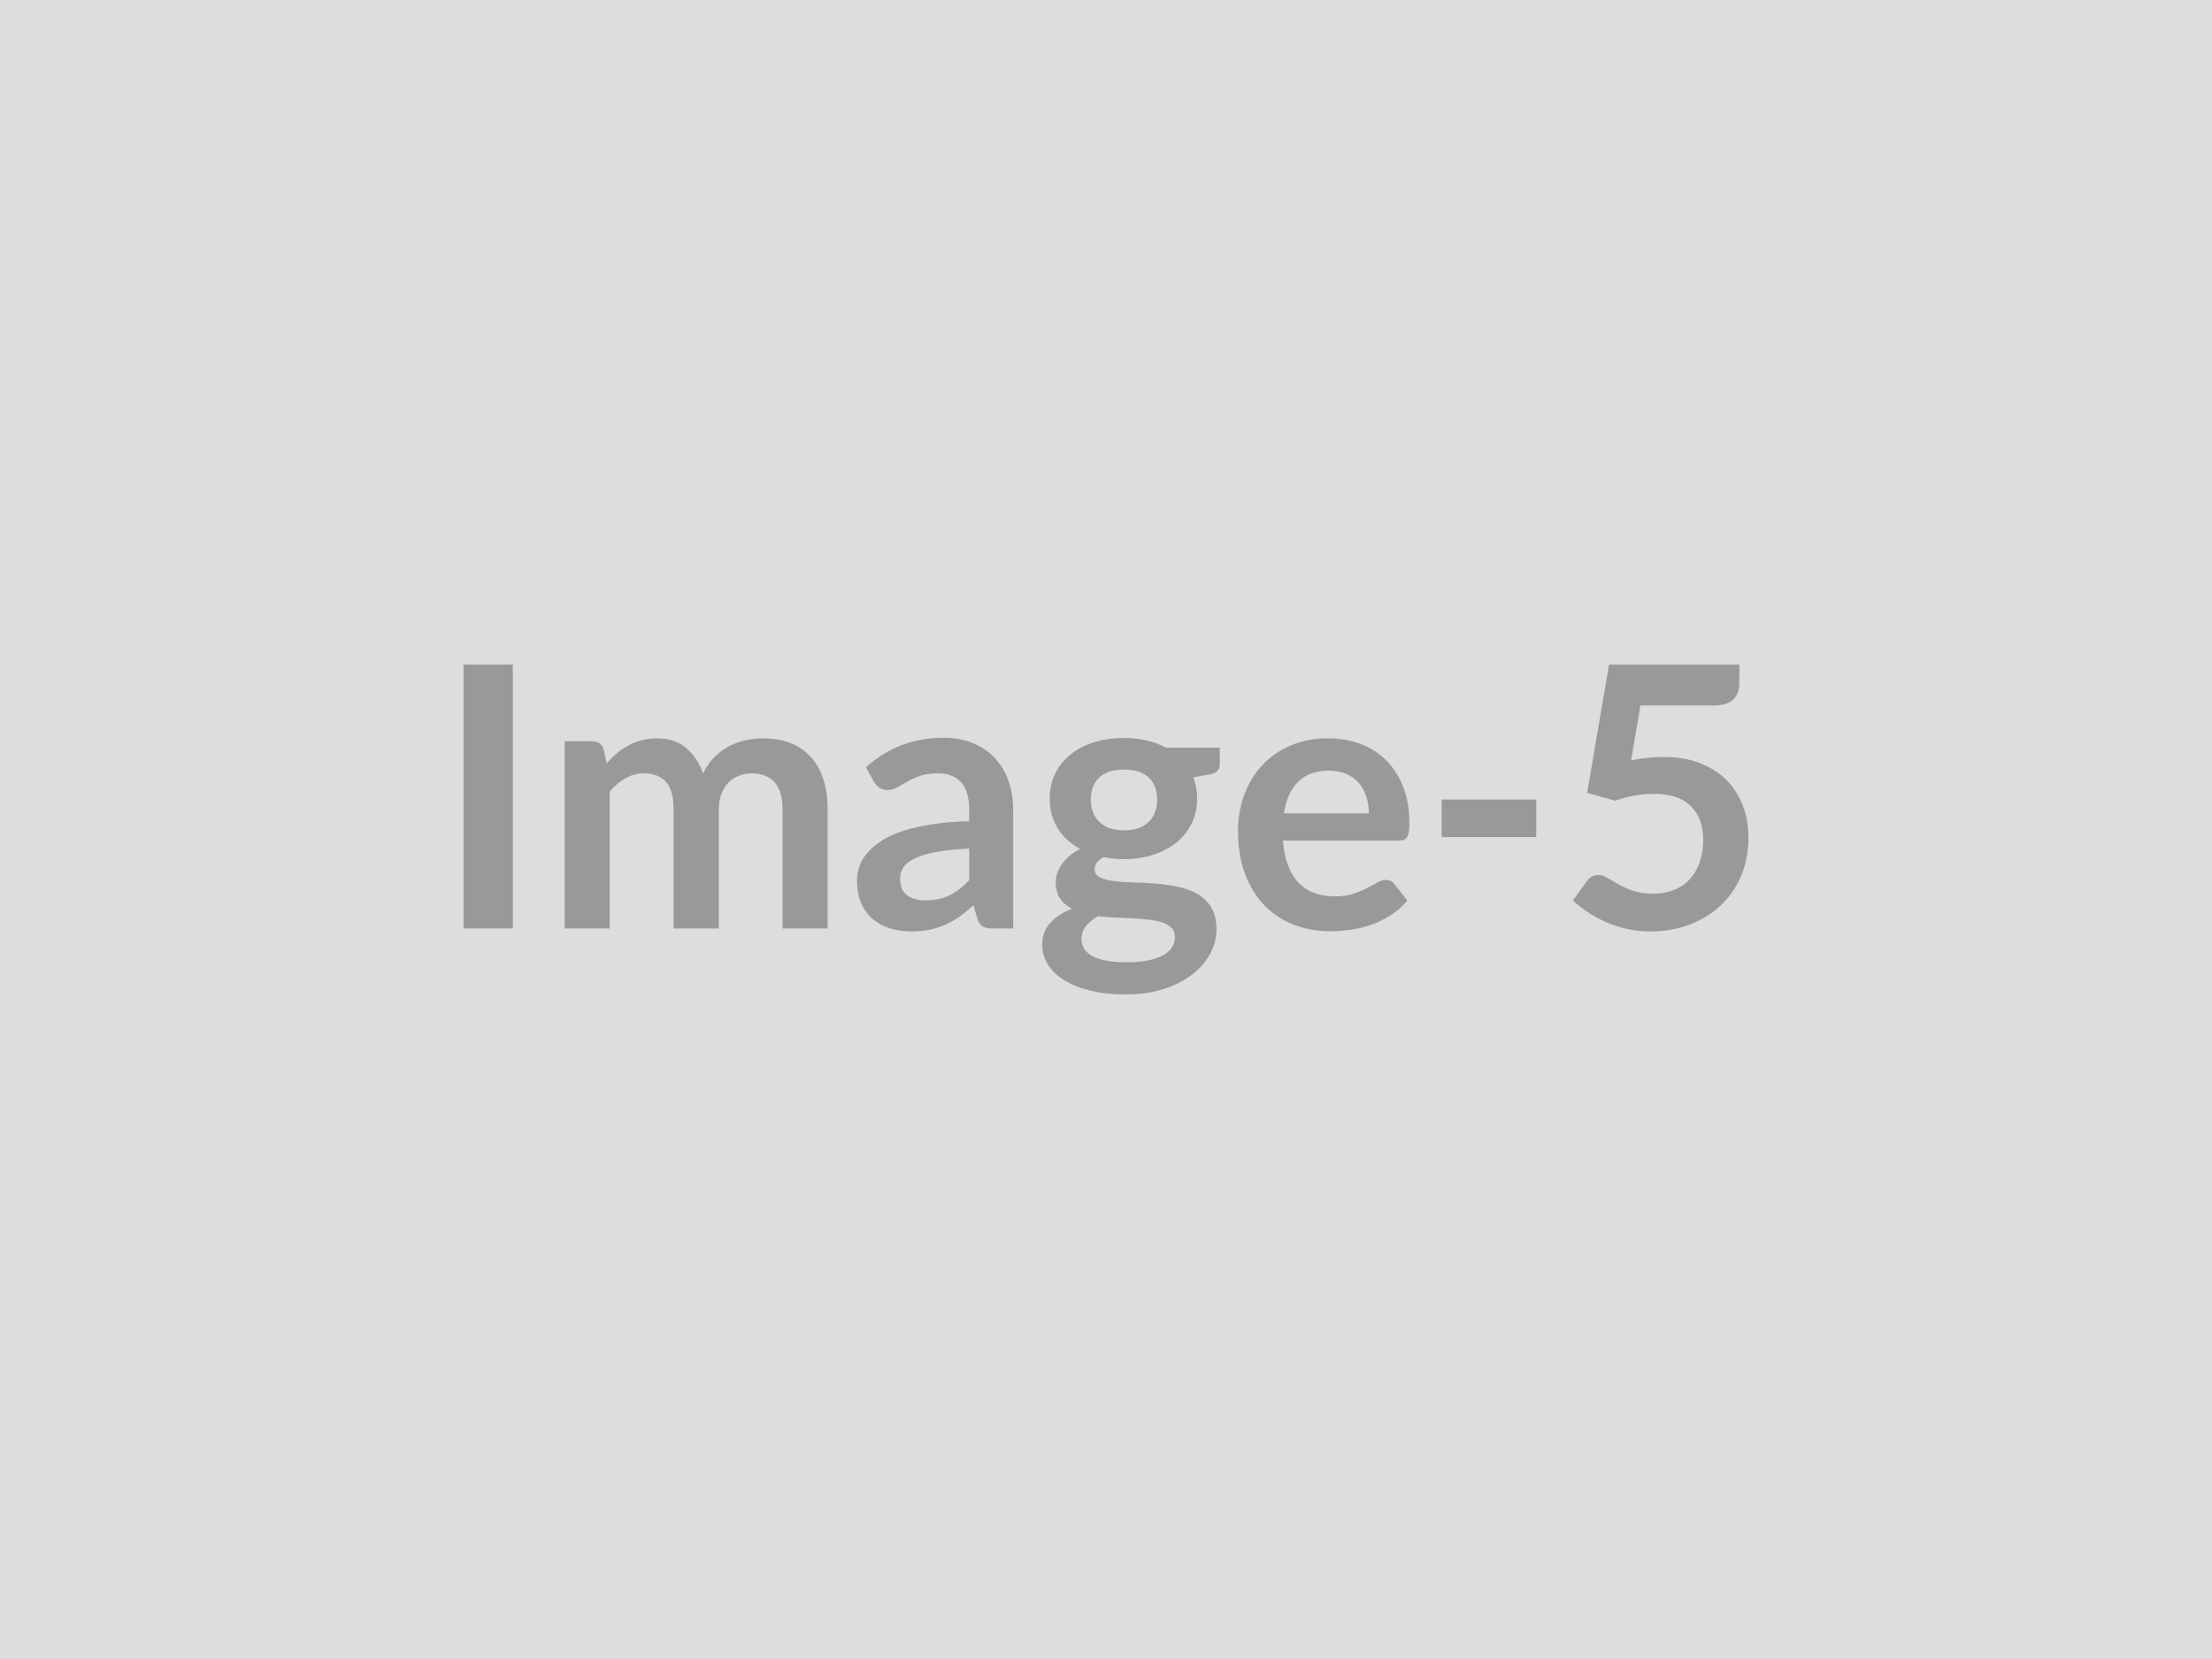 <svg xmlns="http://www.w3.org/2000/svg" width="800" height="600" viewBox="0 0 800 600"><rect width="100%" height="100%" fill="#DDDDDD"/><path fill="#999999" d="M185.47 240.365v95.44h-17.82v-95.44h17.82Zm35.04 95.44h-16.3v-67.72h9.97q3.17 0 4.16 2.97l1.05 5.02q1.78-1.98 3.73-3.63t4.16-2.84q2.21-1.19 4.75-1.88t5.58-.69q6.4 0 10.52 3.46 4.13 3.47 6.17 9.21 1.59-3.37 3.96-5.78 2.38-2.4 5.22-3.92t6.04-2.25q3.2-.72 6.43-.72 5.61 0 9.97 1.71 4.35 1.72 7.32 5.02 2.98 3.3 4.53 8.05 1.55 4.75 1.55 10.89v43.1h-16.3v-43.1q0-6.47-2.84-9.73-2.84-3.27-8.32-3.27-2.51 0-4.65.86-2.15.86-3.76 2.47-1.62 1.62-2.54 4.06-.93 2.44-.93 5.61v43.1h-16.37v-43.1q0-6.8-2.74-9.9-2.74-3.1-8.02-3.1-3.56 0-6.63 1.75t-5.71 4.78v49.57Zm130.02-17.49v-11.42q-7.06.33-11.88 1.22-4.81.89-7.72 2.28-2.9 1.39-4.16 3.23-1.25 1.85-1.25 4.03 0 4.29 2.54 6.14 2.54 1.85 6.63 1.85 5.02 0 8.68-1.82 3.67-1.81 7.16-5.51Zm-34.45-35.57-2.9-5.22q11.68-10.69 28.11-10.69 5.94 0 10.63 1.95 4.69 1.94 7.92 5.41 3.23 3.46 4.92 8.28 1.68 4.82 1.68 10.56v42.77h-7.39q-2.31 0-3.57-.69-1.25-.7-1.98-2.81l-1.45-4.88q-2.57 2.31-5.01 4.06-2.45 1.75-5.09 2.93-2.64 1.19-5.64 1.82-3 .63-6.63.63-4.29 0-7.92-1.16-3.63-1.15-6.27-3.46-2.64-2.31-4.09-5.75-1.46-3.43-1.46-7.98 0-2.58.86-5.12t2.81-4.85q1.94-2.31 5.05-4.35 3.1-2.05 7.62-3.57t10.53-2.47q6-.96 13.72-1.16v-3.96q0-6.8-2.9-10.06-2.9-3.27-8.38-3.27-3.96 0-6.57.92-2.61.93-4.59 2.08-1.98 1.16-3.59 2.08-1.62.93-3.6.93-1.72 0-2.9-.89-1.19-.9-1.92-2.08Zm90.42 17.55q3.04 0 5.28-.82 2.25-.83 3.73-2.28 1.49-1.45 2.24-3.5.76-2.04.76-4.49 0-5.01-3-7.95-3-2.94-9.01-2.94-6 0-9.01 2.94-3 2.94-3 7.95 0 2.38.76 4.43.76 2.04 2.24 3.53 1.49 1.48 3.76 2.31 2.28.82 5.25.82Zm18.42 38.55q0-1.98-1.19-3.24-1.19-1.25-3.24-1.95-2.04-.69-4.78-1.02-2.74-.33-5.81-.49-3.07-.17-6.34-.3-3.26-.13-6.36-.53-2.71 1.52-4.39 3.57-1.69 2.04-1.69 4.75 0 1.78.89 3.33.9 1.55 2.84 2.67 1.95 1.13 5.05 1.75 3.1.63 7.59.63 4.56 0 7.86-.69 3.3-.7 5.44-1.92 2.15-1.22 3.14-2.9.99-1.68.99-3.66Zm-3.24-68.45h19.47v6.08q0 2.9-3.5 3.56l-6.07 1.12q1.39 3.5 1.39 7.66 0 5.01-2.02 9.07-2.01 4.06-5.57 6.9-3.57 2.84-8.42 4.39-4.85 1.55-10.46 1.55-1.98 0-3.83-.2-1.84-.2-3.63-.53-3.16 1.92-3.16 4.29 0 2.05 1.88 3.01 1.88.95 4.98 1.35 3.1.4 7.06.5 3.96.09 8.12.42 4.16.33 8.12 1.16 3.96.82 7.06 2.61 3.1 1.78 4.98 4.85 1.88 3.07 1.88 7.88 0 4.49-2.21 8.72-2.21 4.22-6.4 7.52t-10.3 5.31q-6.1 2.02-13.89 2.02-7.65 0-13.33-1.49-5.68-1.48-9.44-3.96-3.76-2.47-5.61-5.71-1.85-3.23-1.85-6.73 0-4.75 2.87-7.95 2.88-3.2 7.89-5.12-2.7-1.38-4.29-3.69-1.58-2.31-1.58-6.08 0-1.51.56-3.13.56-1.62 1.65-3.2 1.09-1.59 2.74-3.01 1.65-1.41 3.89-2.54-5.15-2.77-8.08-7.39-2.94-4.62-2.94-10.82 0-5.02 2.01-9.08 2.02-4.06 5.61-6.93 3.6-2.87 8.52-4.39 4.91-1.51 10.72-1.51 4.36 0 8.19.89 3.82.89 6.99 2.6Zm42.64 23.76h30.75q0-3.16-.89-5.97-.89-2.8-2.67-4.92-1.78-2.11-4.52-3.33-2.74-1.22-6.37-1.22-7.06 0-11.12 4.03-4.06 4.02-5.18 11.41Zm41.58 9.84h-41.91q.39 5.21 1.85 9.01 1.45 3.79 3.82 6.27 2.38 2.47 5.65 3.69 3.26 1.22 7.22 1.22t6.83-.92q2.88-.92 5.02-2.05 2.15-1.12 3.76-2.04 1.62-.93 3.14-.93 2.04 0 3.03 1.52l4.69 5.94q-2.71 3.17-6.07 5.31-3.37 2.15-7.03 3.44-3.66 1.28-7.46 1.81-3.79.53-7.36.53-7.06 0-13.13-2.34-6.07-2.35-10.56-6.93-4.49-4.59-7.06-11.36-2.58-6.76-2.58-15.67 0-6.93 2.25-13.03 2.24-6.11 6.43-10.63 4.19-4.52 10.23-7.16 6.04-2.64 13.63-2.64 6.4 0 11.81 2.04 5.42 2.05 9.31 5.98 3.89 3.92 6.1 9.63 2.22 5.71 2.22 13.04 0 3.69-.8 4.98-.79 1.29-3.03 1.29Zm15.51-1.26v-13.59h34.19v13.59h-34.19Zm71.87-47.58-3.37 19.86q3.17-.66 6.08-.95 2.9-.3 5.61-.3 7.52 0 13.26 2.24 5.74 2.25 9.64 6.21 3.89 3.96 5.87 9.27t1.98 11.45q0 7.59-2.67 13.86t-7.42 10.73q-4.76 4.45-11.26 6.89-6.5 2.45-14.15 2.45-4.49 0-8.52-.93-4.02-.92-7.56-2.47-3.53-1.55-6.53-3.57-3-2.01-5.38-4.25l5.02-6.93q1.58-2.25 4.16-2.25 1.65 0 3.36 1.06 1.72 1.05 3.93 2.31 2.21 1.25 5.21 2.31 3 1.05 7.23 1.05 4.49 0 7.92-1.45 3.43-1.45 5.71-4.06 2.28-2.6 3.43-6.2 1.15-3.6 1.15-7.82 0-7.79-4.52-12.18t-13.36-4.39q-6.8 0-13.93 2.51l-10.16-2.9 7.92-46.34h47.12v6.93q0 3.5-2.17 5.68-2.18 2.18-7.4 2.18h-26.2Z"/></svg>